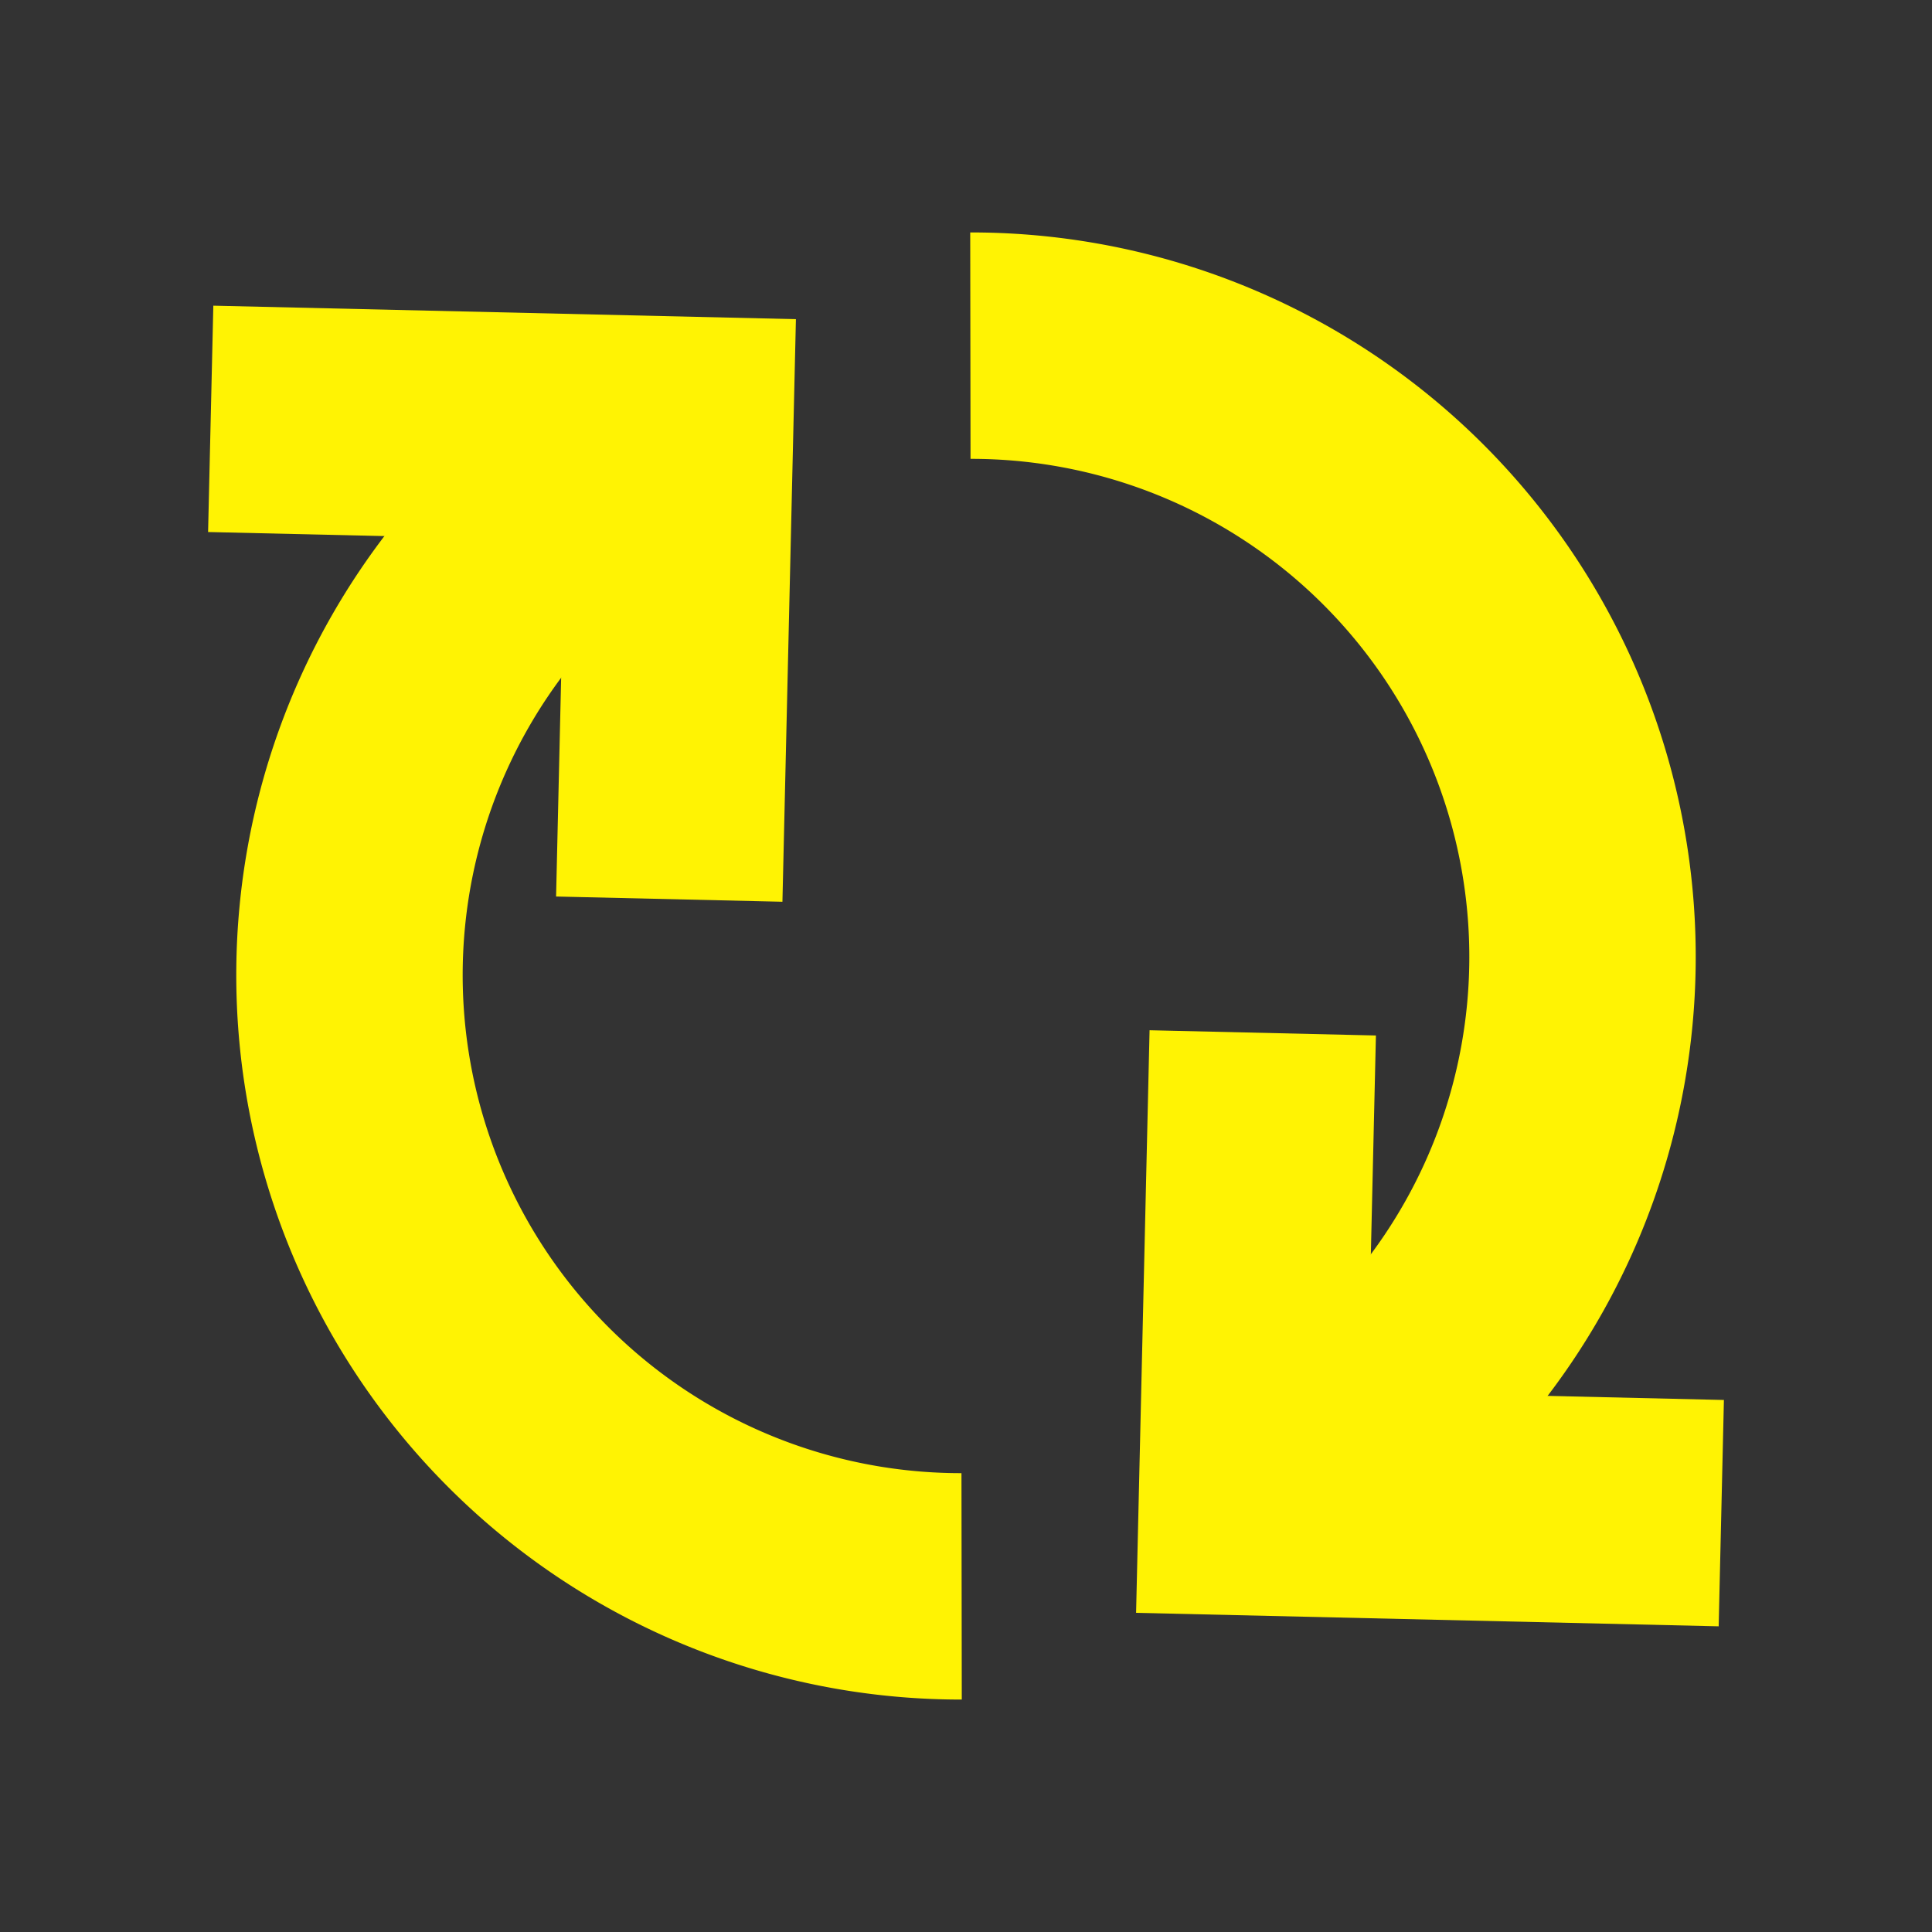 <svg id="Layer_1" data-name="Layer 1" xmlns="http://www.w3.org/2000/svg" viewBox="0 0 128 128"><rect x="0" y="0" width="128" height="128" fill="#333333" stroke="none"/><defs><style>.cls-1{fill:none;stroke:#fff303;stroke-miterlimit:10;stroke-width:15px;}</style></defs><title>reload-icon</title><path class="cls-1" d="M82.9,99.4A40.5,40.5,0,0,0,64.29,22.9"/><polyline class="cls-1" points="114.04 100.25 82.94 99.53 83.66 68.43"/><path class="cls-1" d="M45.1,28.6A40.5,40.5,0,0,0,63.71,105.1"/><polyline class="cls-1" points="13.96 27.75 45.06 28.47 44.34 59.57"/></svg>